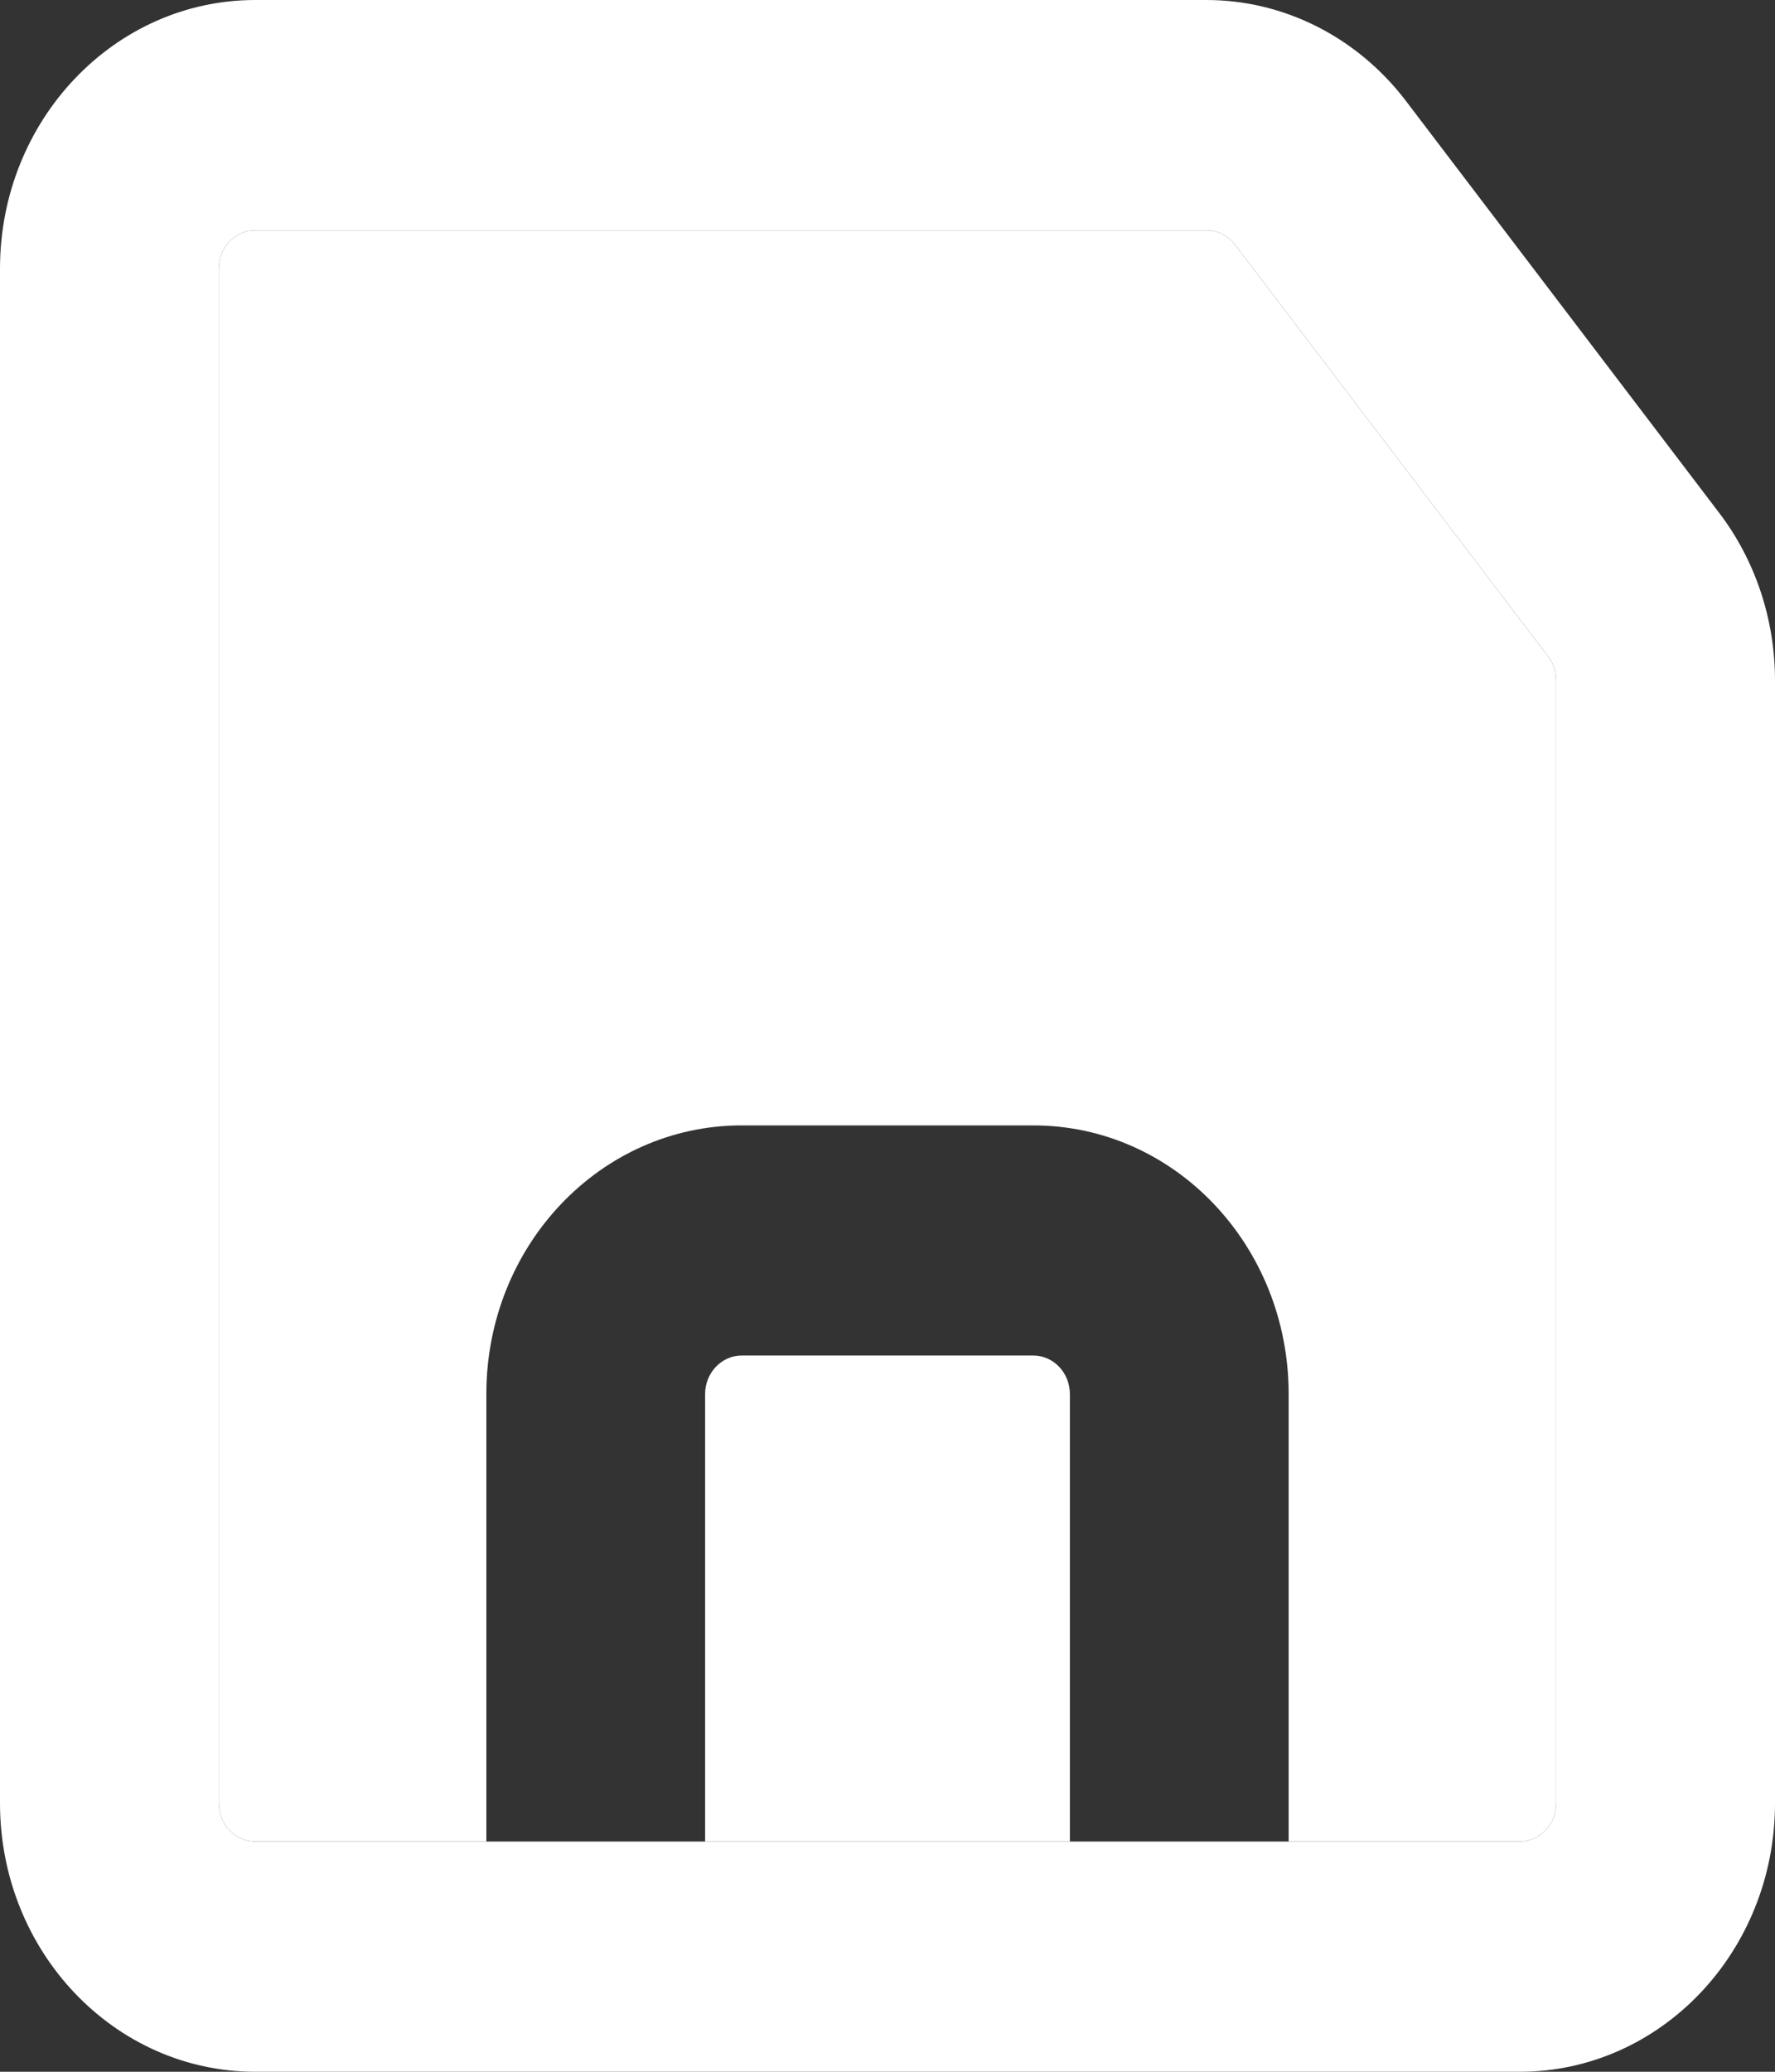 <svg width="12" height="14" viewBox="0 0 12 14" fill="none" xmlns="http://www.w3.org/2000/svg">
<rect x="0" y="0" width="12" height="14" fill="#333333" stroke="none"/>
<path d="M1.726 1.556L8.156 1.556C8.231 1.556 8.302 1.591 8.349 1.653L10.466 4.436C10.502 4.482 10.521 4.539 10.521 4.598V12.185C10.521 12.328 10.41 12.444 10.274 12.444H8.712V9.42C8.712 8.417 7.94 7.605 6.986 7.605H5.014C4.06 7.605 3.288 8.417 3.288 9.42V12.444H1.726C1.59 12.444 1.479 12.328 1.479 12.185V1.815C1.479 1.672 1.59 1.556 1.726 1.556Z" fill="white"/>
<path fill-rule="evenodd" clip-rule="evenodd" d="M1.726 1.556L8.156 1.556C8.231 1.556 8.302 1.591 8.349 1.653L10.466 4.436C10.502 4.482 10.521 4.539 10.521 4.598V12.185C10.521 12.328 10.41 12.444 10.274 12.444H8.712H7.233H4.767H3.288H1.726C1.59 12.444 1.479 12.328 1.479 12.185V1.815C1.479 1.672 1.59 1.556 1.726 1.556ZM8.156 0L1.726 6.30484e-06C0.773 7.23203e-06 0 0.813 0 1.815V12.185C0 13.188 0.773 14 1.726 14H10.274C11.227 14 12 13.188 12 12.185V4.598C12 4.186 11.867 3.786 11.622 3.465L9.504 0.681C9.176 0.251 8.68 -5.56309e-07 8.156 0Z" fill="white"/>
<path d="M7.233 12.444V9.42C7.233 9.277 7.122 9.16 6.986 9.16H5.014C4.878 9.16 4.767 9.277 4.767 9.42V12.444H7.233Z" fill="white"/>
</svg>
